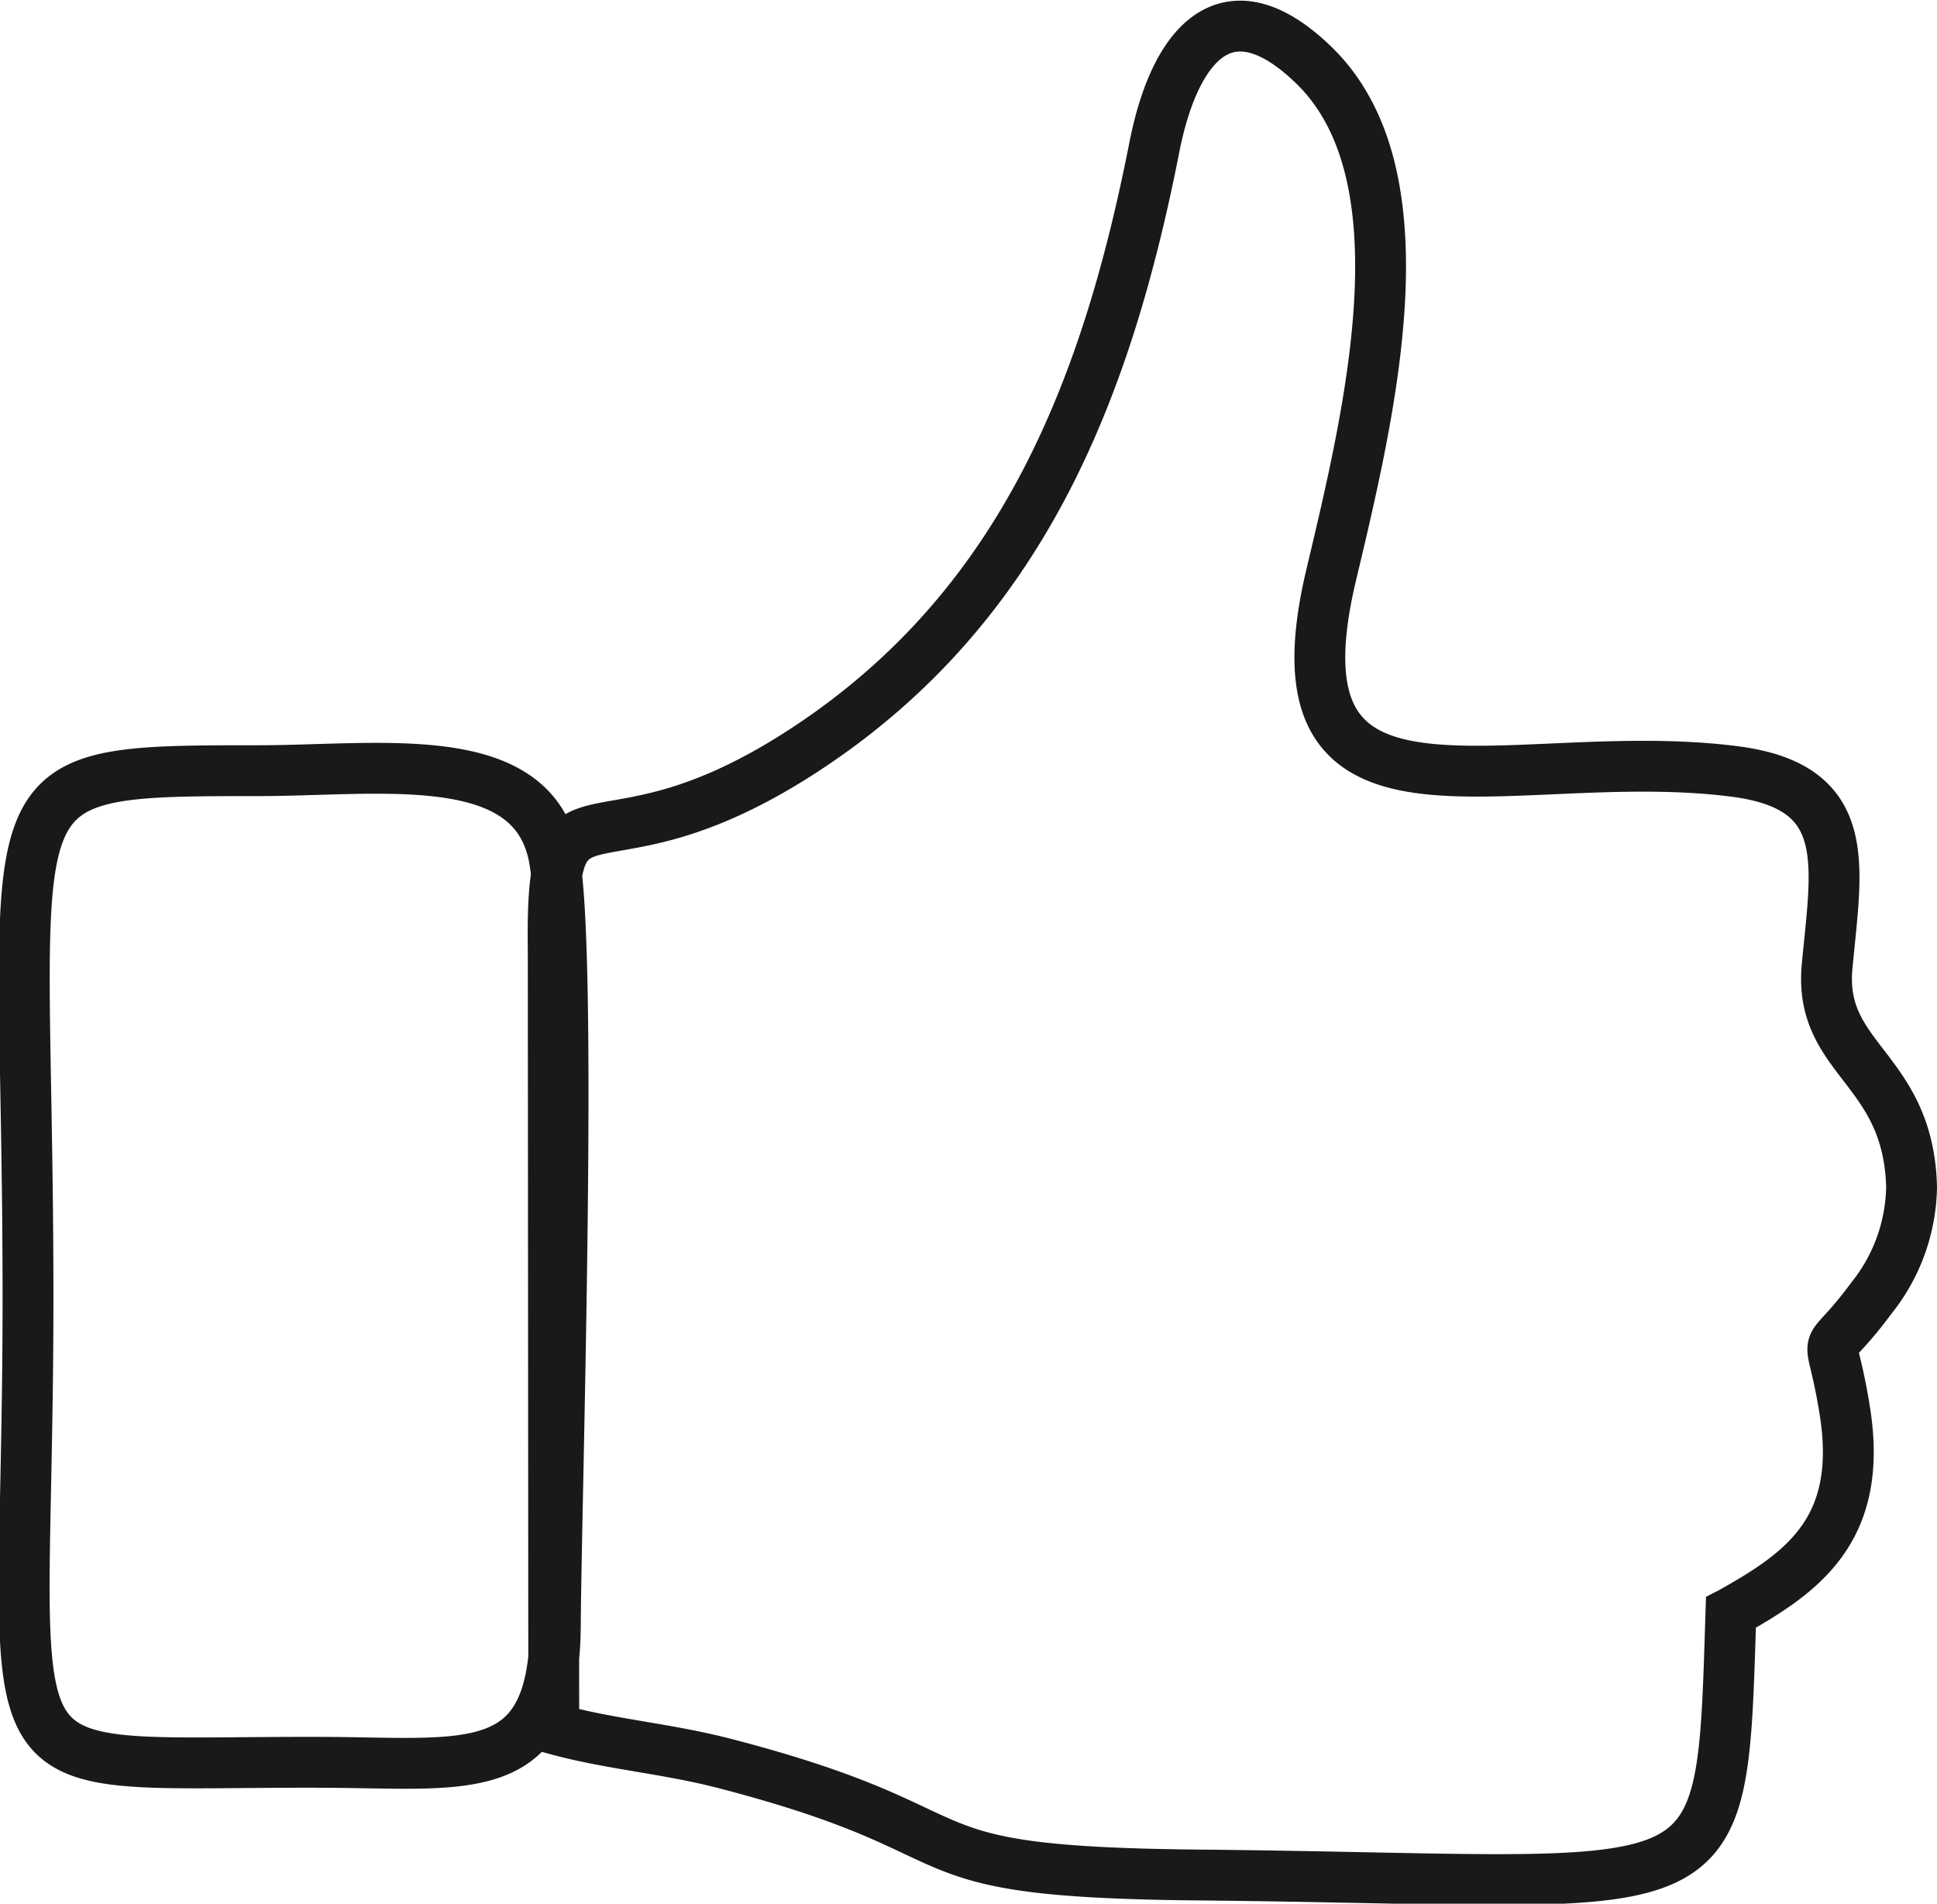 <svg xmlns="http://www.w3.org/2000/svg" width="28.574" height="28.078" viewBox="0 0 28.574 28.078">
    <path id="like_line" data-name="like line"
          d="M25.173,23.4c-.145,4.552,0,3.945-7.847,3.87-4.662-.044-2.973-.6-6.988-1.643-.874-.227-1.71-.285-2.53-.514L7.8,13.632c-.038-2.906.578-.866,3.794-3.013,3.115-2.079,4.365-5.23,5.073-8.829.311-1.581,1.1-2.423,2.346-1.221,1.686,1.623.835,5.118.262,7.532-.989,4.166,2.626,2.462,5.957,2.893,1.765.228,1.5,1.375,1.36,2.873-.13,1.385,1.2,1.49,1.246,3.254a2.684,2.684,0,0,1-.588,1.634c-.774,1.046-.611.3-.394,1.688.273,1.75-.645,2.374-1.681,2.956ZM7.8,12.2c.3,1.33.044,9.421.031,11.4C7.814,25.9,6.539,25.615,4.4,25.608c-5.23-.019-4.348.654-4.348-6.85,0-7.744-.758-7.777,3.383-7.776C5.253,10.982,7.443,10.623,7.8,12.2Z"
          transform="translate(0.361 0.385)" fill="none" stroke="#1a1818" stroke-miterlimit="2.613" stroke-width="0.75"
          fill-rule="evenodd"/>
</svg>
